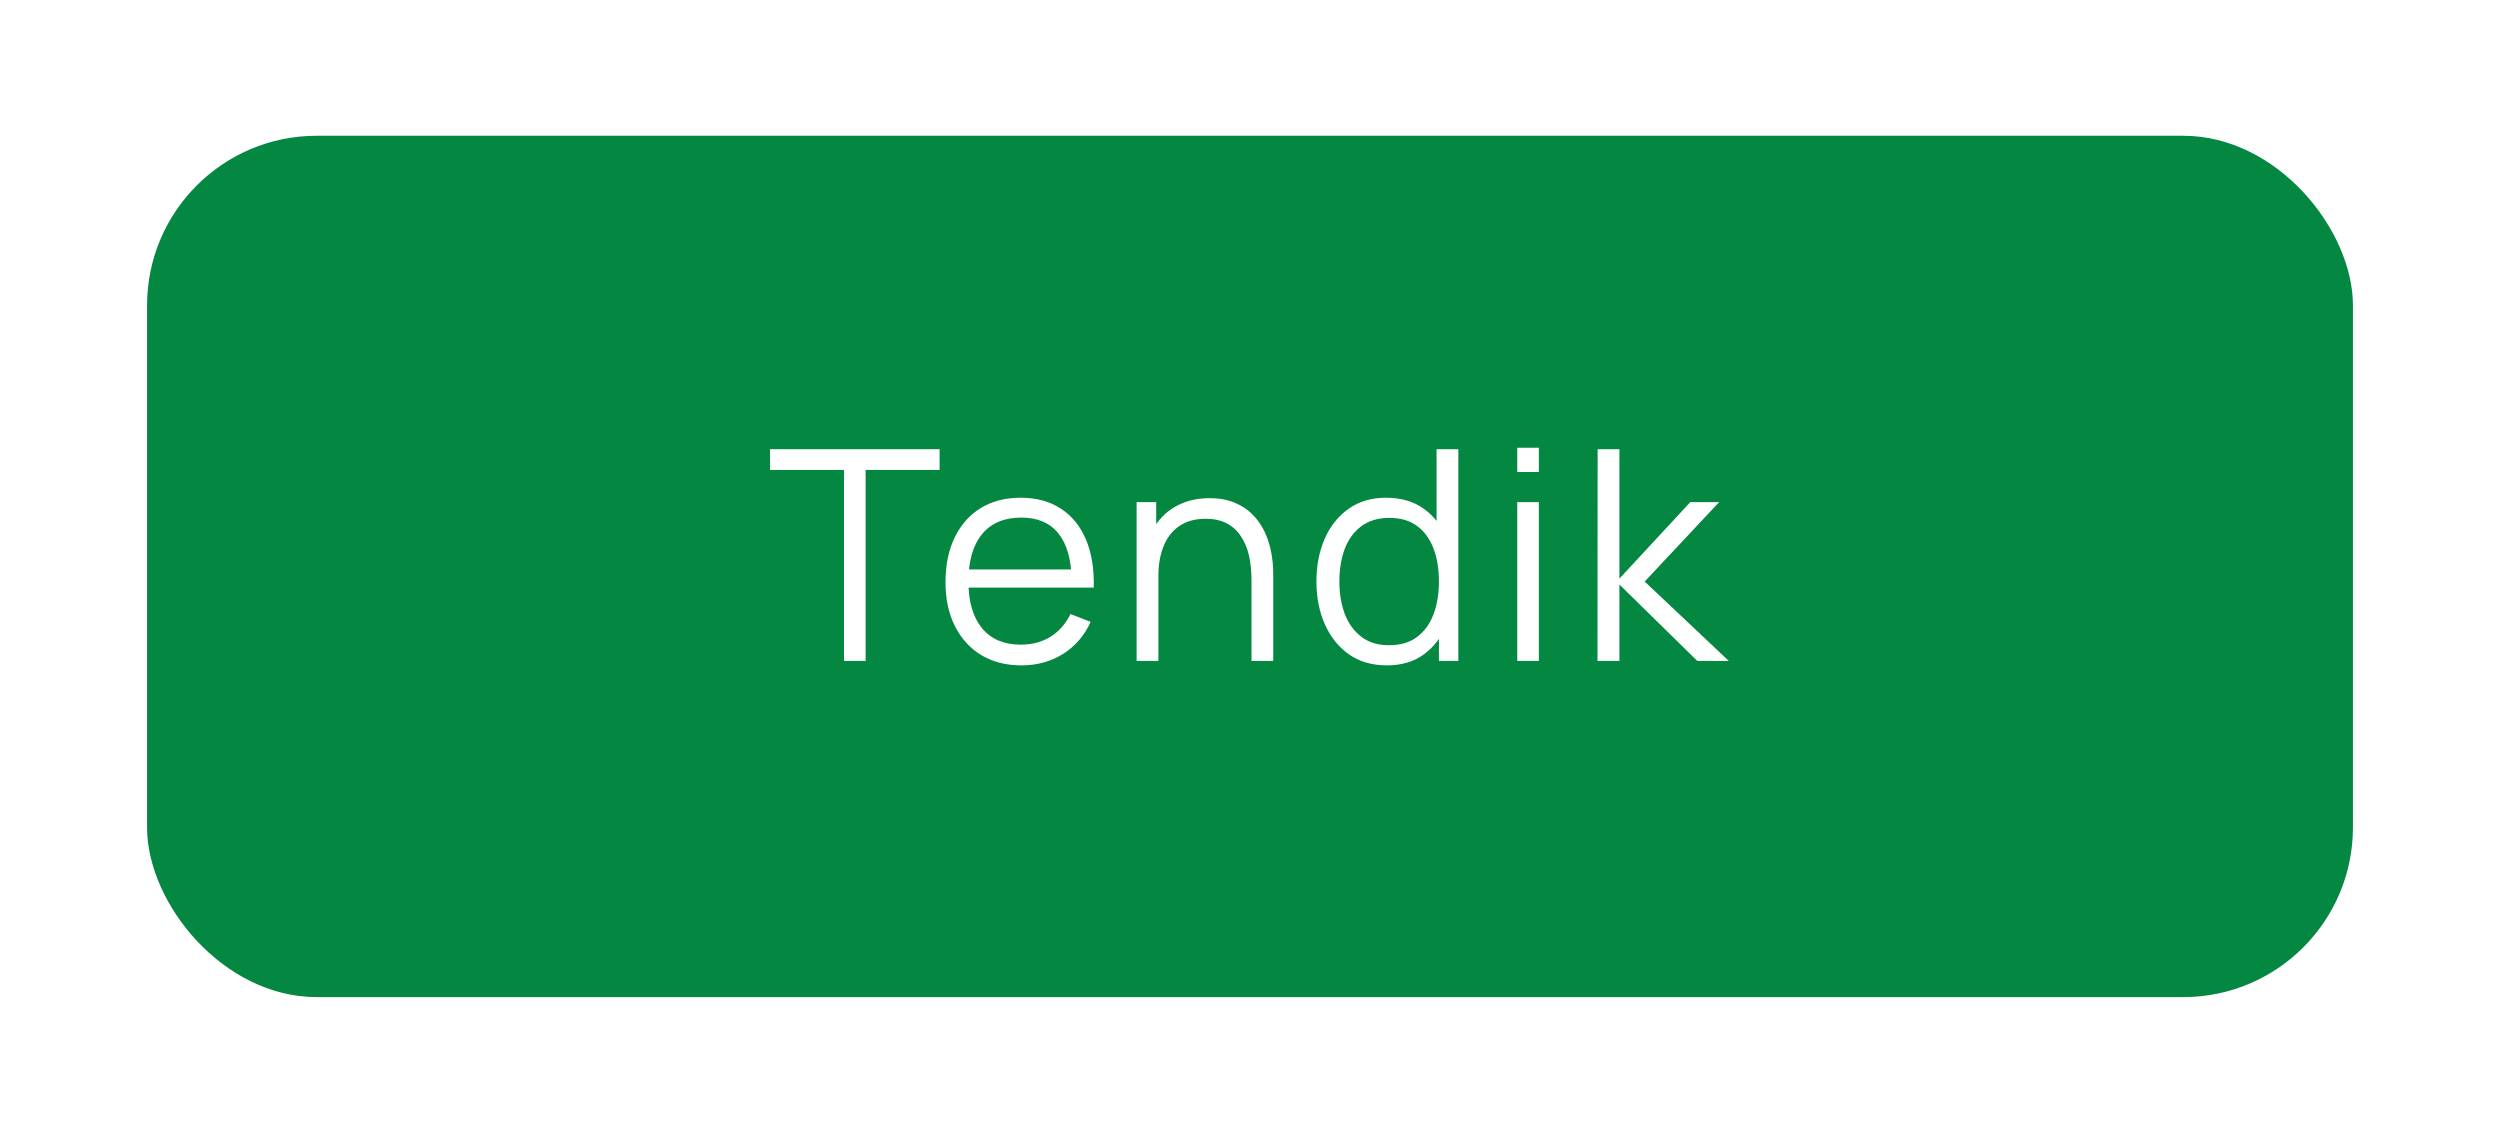 <svg width="119" height="54" viewBox="0 0 119 54" fill="none" xmlns="http://www.w3.org/2000/svg">
<g filter="url(#filter0_d_116_8062)">
<rect x="7" width="105" height="41" rx="8.077" fill="#048741"/>
<path d="M40.175 25V15.907H36.654V14.92H44.725V15.907H41.204V25H40.175ZM48.625 25.21C47.888 25.21 47.248 25.047 46.707 24.72C46.17 24.393 45.753 23.934 45.454 23.341C45.155 22.748 45.006 22.053 45.006 21.255C45.006 20.429 45.153 19.715 45.447 19.113C45.741 18.511 46.154 18.047 46.686 17.72C47.223 17.393 47.855 17.23 48.583 17.23C49.33 17.23 49.967 17.403 50.494 17.748C51.021 18.089 51.42 18.579 51.691 19.218C51.962 19.857 52.085 20.62 52.062 21.507H51.012V21.143C50.993 20.163 50.781 19.423 50.375 18.924C49.974 18.425 49.386 18.175 48.611 18.175C47.799 18.175 47.176 18.439 46.742 18.966C46.313 19.493 46.098 20.245 46.098 21.22C46.098 22.172 46.313 22.912 46.742 23.439C47.176 23.962 47.79 24.223 48.583 24.223C49.124 24.223 49.596 24.099 49.997 23.852C50.403 23.6 50.723 23.238 50.956 22.767L51.915 23.138C51.616 23.796 51.175 24.307 50.592 24.671C50.013 25.03 49.358 25.21 48.625 25.21ZM45.734 21.507V20.646H51.509V21.507H45.734ZM59.571 25V21.143C59.571 20.723 59.531 20.338 59.452 19.988C59.372 19.633 59.244 19.325 59.066 19.064C58.894 18.798 58.667 18.593 58.388 18.448C58.112 18.303 57.776 18.231 57.38 18.231C57.016 18.231 56.694 18.294 56.413 18.42C56.138 18.546 55.905 18.728 55.714 18.966C55.527 19.199 55.385 19.484 55.286 19.82C55.188 20.156 55.139 20.539 55.139 20.968L54.411 20.807C54.411 20.032 54.547 19.381 54.818 18.854C55.088 18.327 55.462 17.928 55.938 17.657C56.413 17.386 56.959 17.251 57.575 17.251C58.028 17.251 58.422 17.321 58.758 17.461C59.099 17.601 59.386 17.79 59.62 18.028C59.858 18.266 60.049 18.539 60.194 18.847C60.338 19.15 60.443 19.475 60.508 19.82C60.574 20.161 60.606 20.501 60.606 20.842V25H59.571ZM54.103 25V17.44H55.035V19.302H55.139V25H54.103ZM66.015 25.21C65.31 25.21 64.708 25.035 64.209 24.685C63.71 24.33 63.327 23.852 63.061 23.25C62.795 22.648 62.662 21.969 62.662 21.213C62.662 20.462 62.793 19.785 63.054 19.183C63.32 18.581 63.7 18.105 64.195 17.755C64.69 17.405 65.282 17.23 65.973 17.23C66.682 17.23 67.28 17.403 67.765 17.748C68.25 18.093 68.617 18.567 68.864 19.169C69.116 19.766 69.242 20.448 69.242 21.213C69.242 21.964 69.118 22.643 68.871 23.25C68.624 23.852 68.26 24.33 67.779 24.685C67.298 25.035 66.71 25.21 66.015 25.21ZM66.12 24.251C66.657 24.251 67.1 24.12 67.45 23.859C67.8 23.598 68.061 23.238 68.234 22.781C68.407 22.319 68.493 21.796 68.493 21.213C68.493 20.62 68.407 20.098 68.234 19.645C68.061 19.188 67.8 18.831 67.45 18.574C67.105 18.317 66.668 18.189 66.141 18.189C65.6 18.189 65.152 18.322 64.797 18.588C64.442 18.854 64.179 19.216 64.006 19.673C63.838 20.13 63.754 20.644 63.754 21.213C63.754 21.787 63.84 22.305 64.013 22.767C64.19 23.224 64.454 23.586 64.804 23.852C65.154 24.118 65.593 24.251 66.12 24.251ZM68.493 25V19.309H68.381V14.92H69.417V25H68.493ZM72.221 16.005V14.85H73.25V16.005H72.221ZM72.221 25V17.44H73.25V25H72.221ZM76.041 25L76.048 14.92H77.084V21.08L80.458 17.44H81.83L78.288 21.22L82.292 25H80.794L77.084 21.36V25H76.041Z" fill="white"/>
</g>
<defs>
<filter id="filter0_d_116_8062" x="0.538" y="0" width="117.923" height="53.923" filterUnits="userSpaceOnUse" color-interpolation-filters="sRGB">
<feFlood flood-opacity="0" result="BackgroundImageFix"/>
<feColorMatrix in="SourceAlpha" type="matrix" values="0 0 0 0 0 0 0 0 0 0 0 0 0 0 0 0 0 0 127 0" result="hardAlpha"/>
<feOffset dy="6.462"/>
<feGaussianBlur stdDeviation="3.231"/>
<feColorMatrix type="matrix" values="0 0 0 0 0 0 0 0 0 0 0 0 0 0 0 0 0 0 0.25 0"/>
<feBlend mode="normal" in2="BackgroundImageFix" result="effect1_dropShadow_116_8062"/>
<feBlend mode="normal" in="SourceGraphic" in2="effect1_dropShadow_116_8062" result="shape"/>
</filter>
</defs>
</svg>
